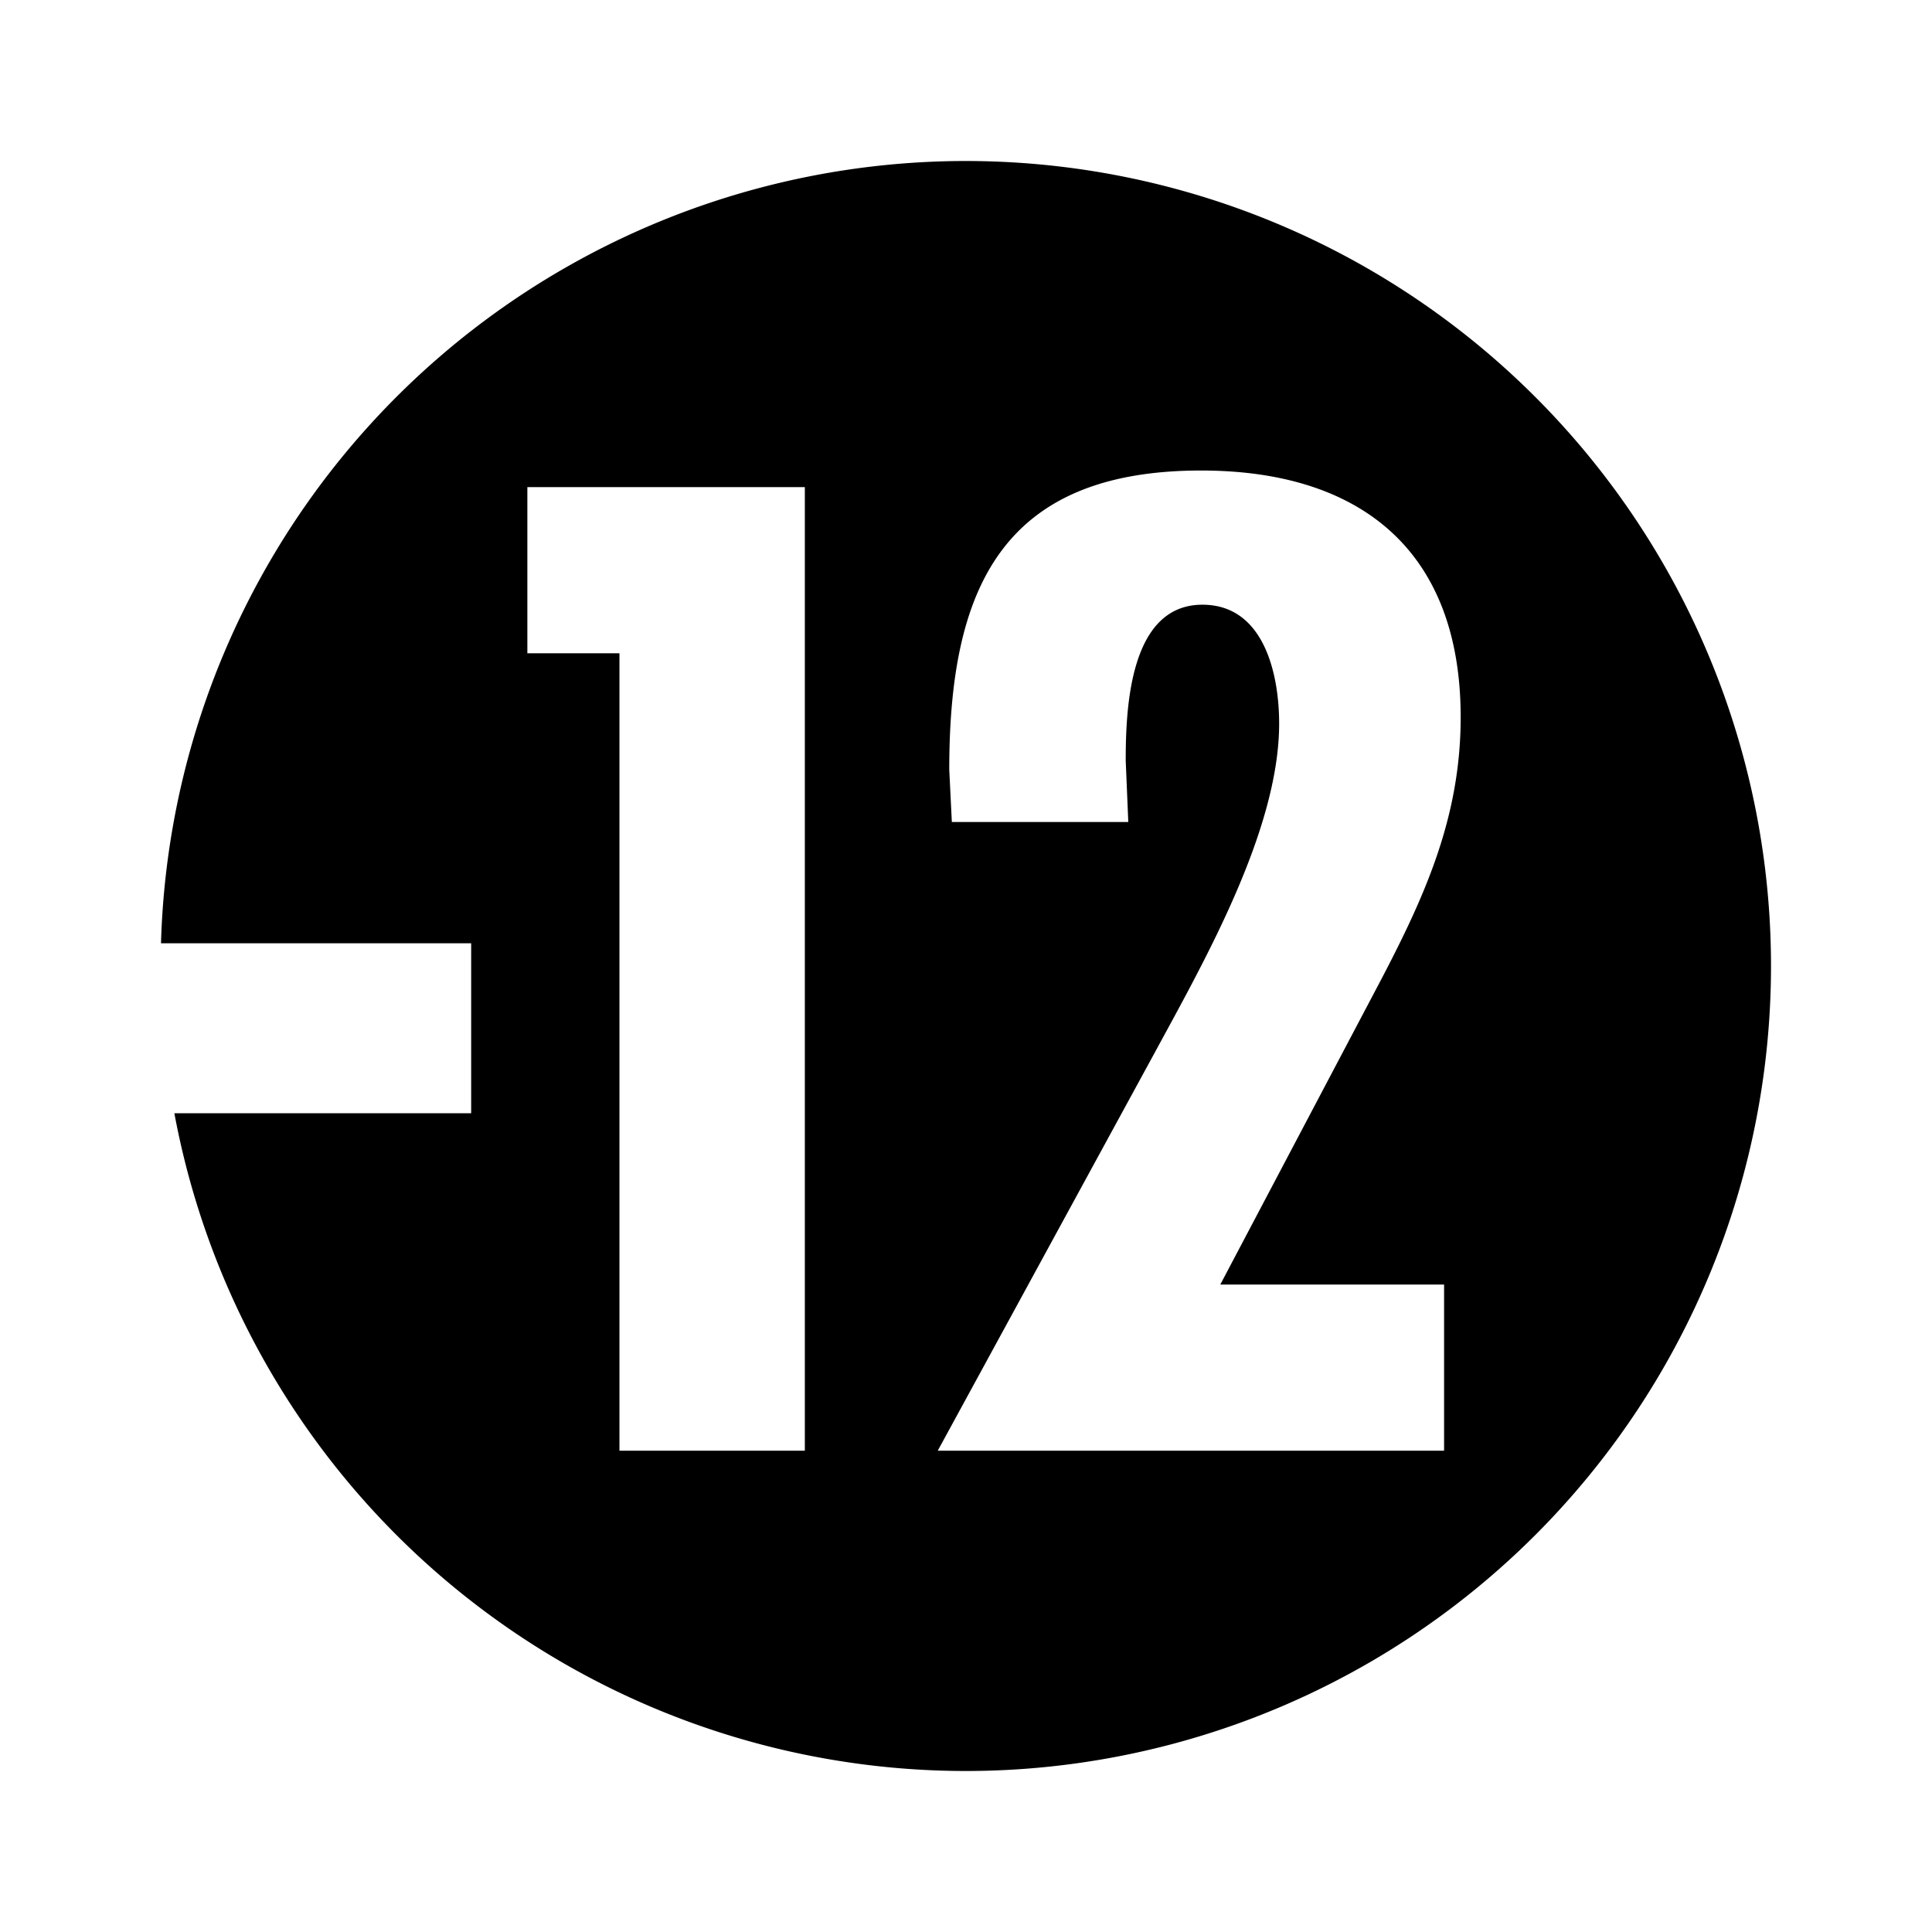 <?xml version="1.0" encoding="UTF-8" standalone="no"?>
<!-- Created with Inkscape (http://www.inkscape.org/) -->

<svg
   xmlns:dc="http://purl.org/dc/elements/1.1/"
   xmlns:cc="http://creativecommons.org/ns#"
   xmlns:rdf="http://www.w3.org/1999/02/22-rdf-syntax-ns#"
   xmlns:svg="http://www.w3.org/2000/svg"
   xmlns="http://www.w3.org/2000/svg"
   xmlns:sodipodi="http://sodipodi.sourceforge.net/DTD/sodipodi-0.dtd"
   xmlns:inkscape="http://www.inkscape.org/namespaces/inkscape"
   width="24mm"
   height="24mm"
   viewBox="0 0 24 24"
   version="1.1"
   id="svg827"
   inkscape:version="0.92.3 (2405546, 2018-03-11)"
   sodipodi:docname="ic_under_twelve_24dp.svg">
  <defs
     id="defs821" />
  <sodipodi:namedview
     id="base"
     pagecolor="#ffffff"
     bordercolor="#666666"
     borderopacity="1.0"
     inkscape:pageopacity="0.0"
     inkscape:pageshadow="2"
     inkscape:zoom="7.9195959"
     inkscape:cx="38.065669"
     inkscape:cy="56.810039"
     inkscape:document-units="mm"
     inkscape:current-layer="layer1"
     showgrid="false"
     inkscape:showpageshadow="false"
     inkscape:window-width="1869"
     inkscape:window-height="1025"
     inkscape:window-x="51"
     inkscape:window-y="27"
     inkscape:window-maximized="1" />
  <g
     inkscape:label="Calque 1"
     inkscape:groupmode="layer"
     id="layer1"
     transform="translate(0,-273)">
    <path
       inkscape:connector-curvature="0"
       style="fill:#000000;stroke-width:0.088"
       d="M 11.995,275 A 10.005,10 0 0 0 2,284.718 h 3.853 v 2.111 H 2.166 A 10.005,10 0 0 0 11.995,295 10.005,10 0 0 0 22,285 10.005,10 0 0 0 11.995,275 Z m 2.926,3.845 c 1.985,0 3.224,1 3.224,3.064 0,1.222 -0.429,2.191 -0.985,3.254 l -2.001,3.794 h 2.78 v 2.064 h -6.29 l 2.7,-4.953 c 0.62,-1.143 1.541,-2.762 1.541,-4.08 0,-0.619 -0.19,-1.476 -0.953,-1.476 -0.905,0 -0.953,1.286 -0.953,1.937 l 0.032,0.762 h -2.192 l -0.032,-0.651 c 0,-2.223 0.635,-3.715 3.129,-3.715 z m -8.37,0.206 h 3.447 v 11.97 H 7.695 v -9.906 H 6.551 Z"
       id="circle4721" />
  </g>
</svg>
